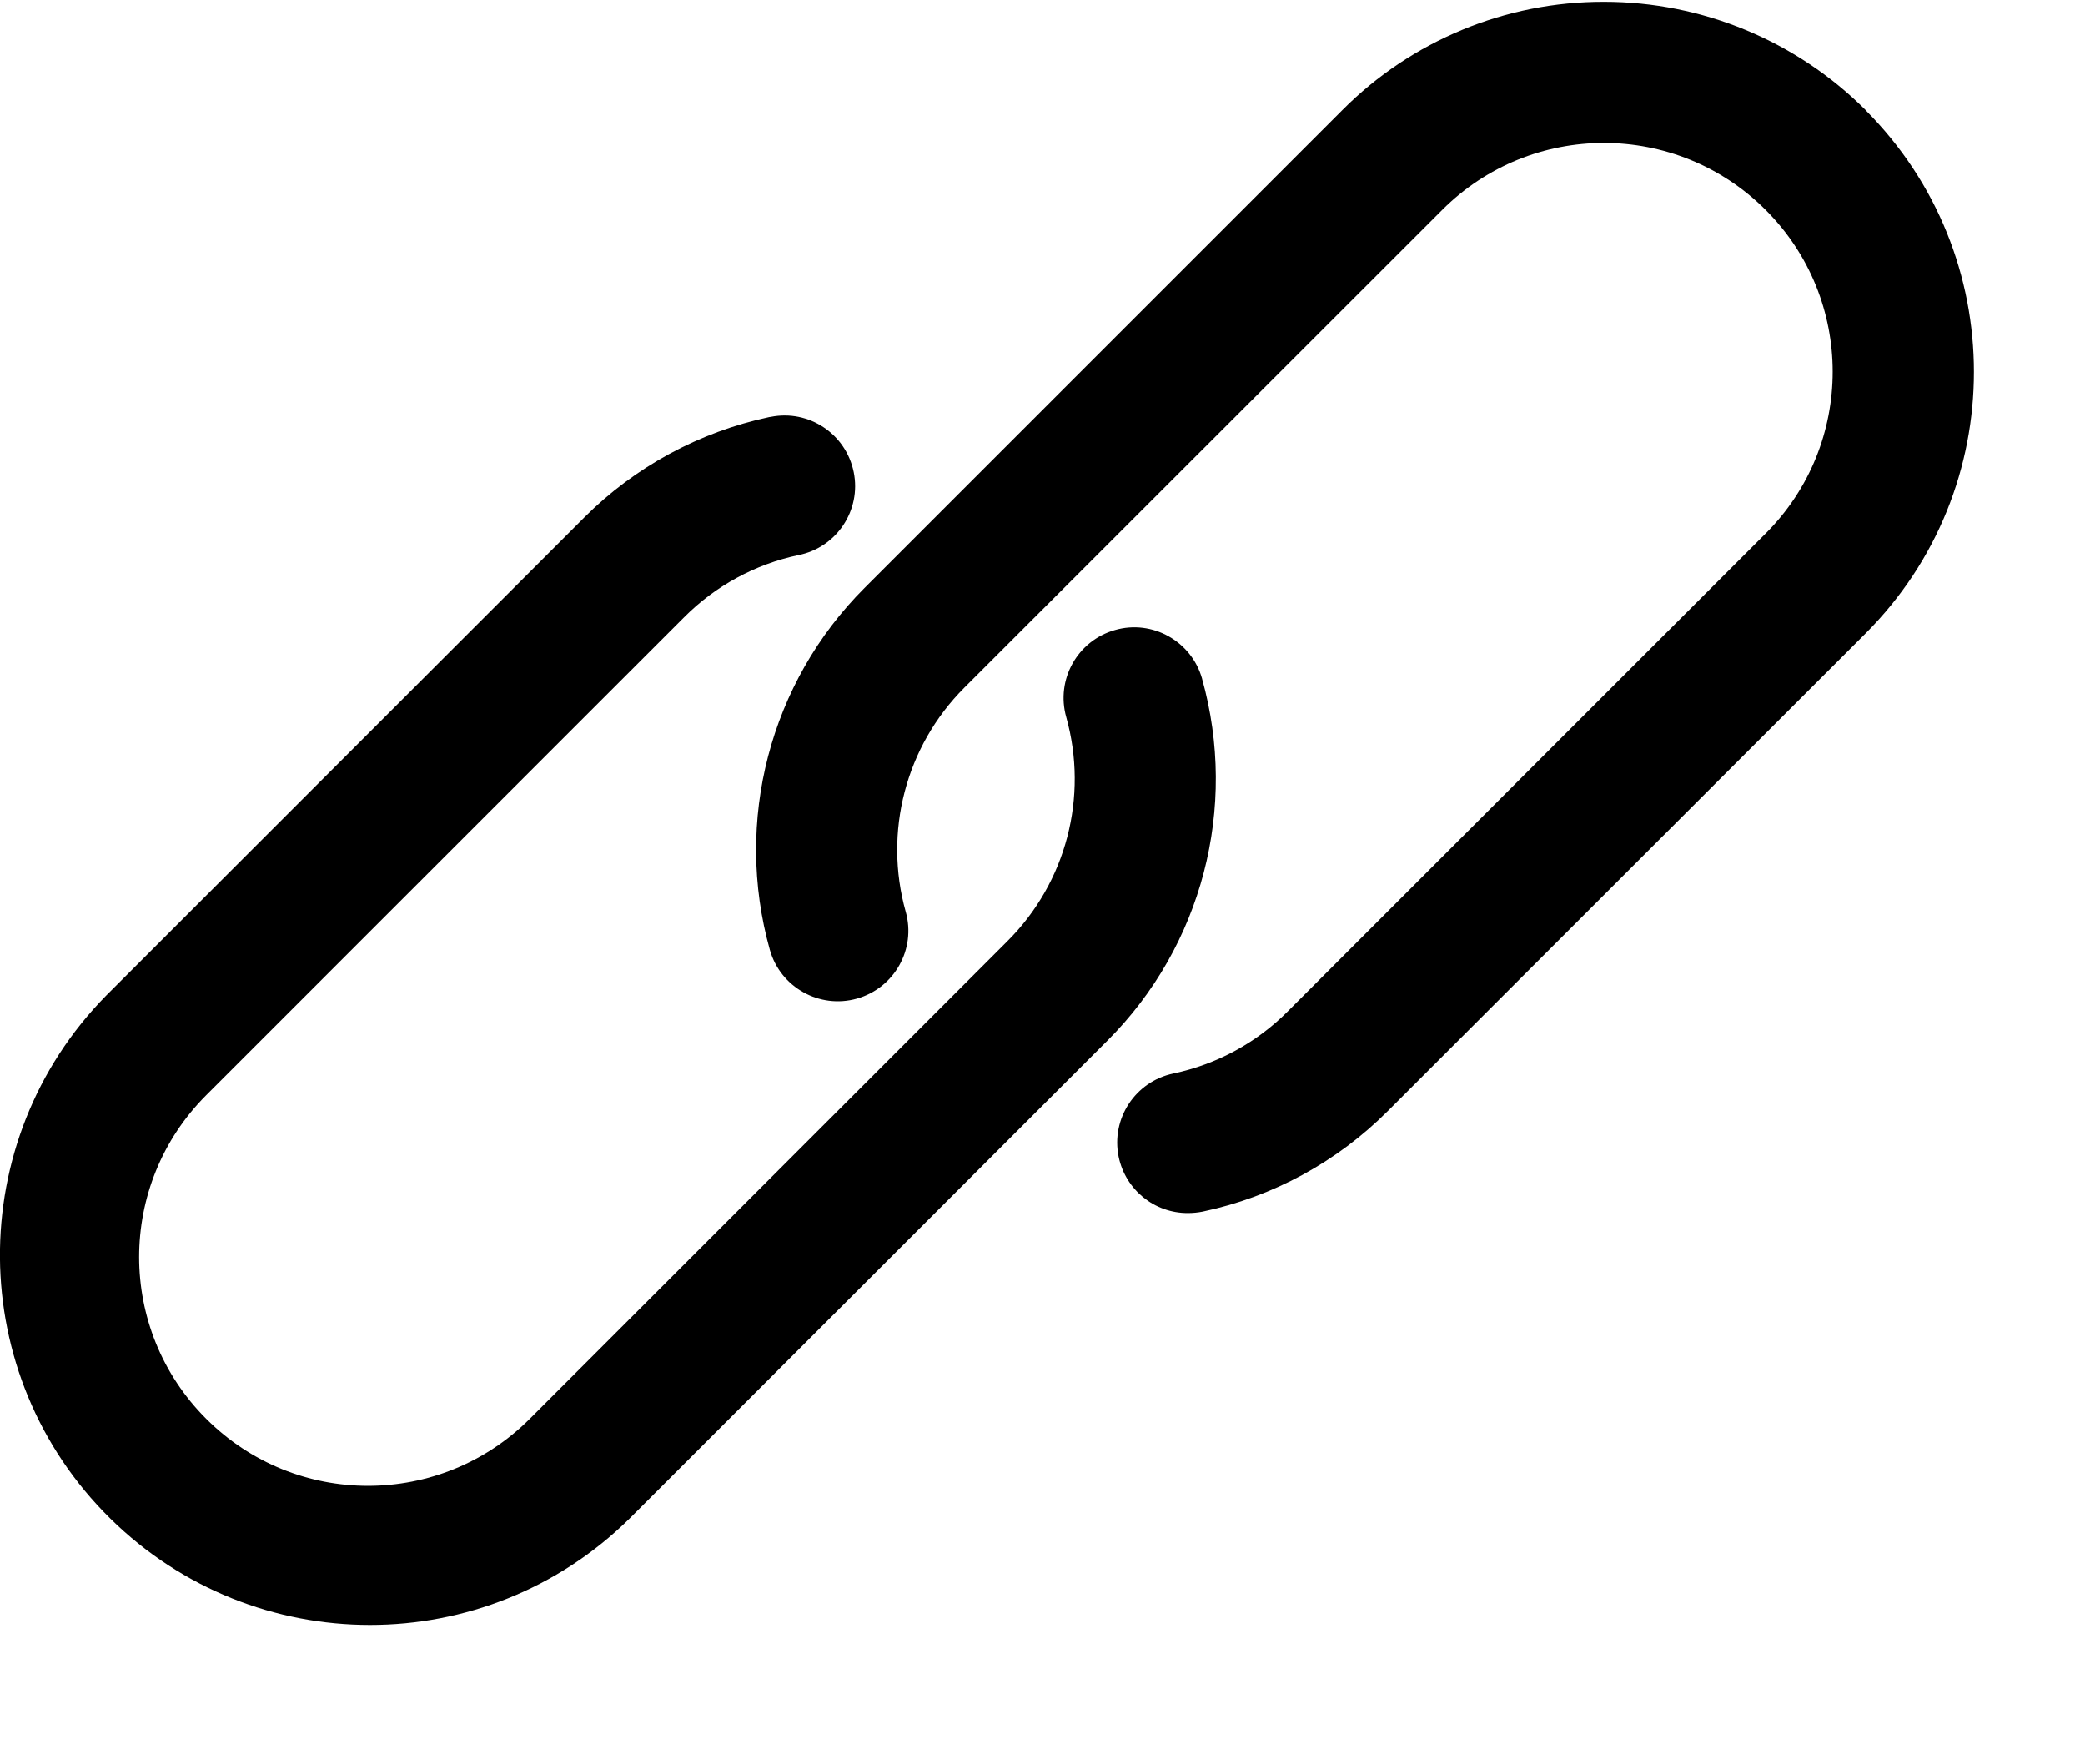 <svg xmlns="http://www.w3.org/2000/svg" width="13" height="11" viewBox="0 0 13 11">
    <g fill="none" fillRule="evenodd">
        <g fill="#000" fillRule="nonzero">
            <g>
                <g>
                    <path d="M11.633.676C11.2.243 10.613 0 10 0c-.612-.001-1.199.242-1.63.675l-2.98 2.98c-.59.59-.815 1.453-.59 2.256.066.234.31.37.543.304.234-.066.37-.309.304-.542-.139-.497 0-1.03.365-1.396l2.98-2.979c.557-.557 1.46-.557 2.017 0 .557.557.557 1.46 0 2.017l-2.98 2.98c-.195.196-.443.33-.713.387-.238.05-.39.282-.341.52.043.205.223.351.432.35.03 0 .062-.003.092-.009.437-.092.837-.31 1.153-.626l2.98-2.979c.9-.9.901-2.36 0-3.262z" transform="translate(-201, -350) translate(201, 350) translate(-0, 0.011)"/>
                    <path d="M7.495 4.22c-.066-.233-.31-.37-.543-.303-.234.066-.37.309-.304.543.139.497 0 1.03-.365 1.395l-2.98 2.98c-.557.557-1.46.557-2.017 0-.558-.557-.558-1.46 0-2.018l2.98-2.98c.194-.195.442-.33.712-.387.238-.047.393-.279.345-.517-.048-.239-.28-.393-.518-.345l-.008.001c-.437.093-.838.31-1.154.626l-2.98 2.98c-.894.908-.883 2.368.025 3.262.898.884 2.34.884 3.237 0l2.98-2.98c.59-.59.815-1.453.59-2.256z" transform="translate(-201, -350) translate(201, 350) translate(-0, 0.011)"/>
                </g>
            </g>
        </g>
    </g>
</svg>
